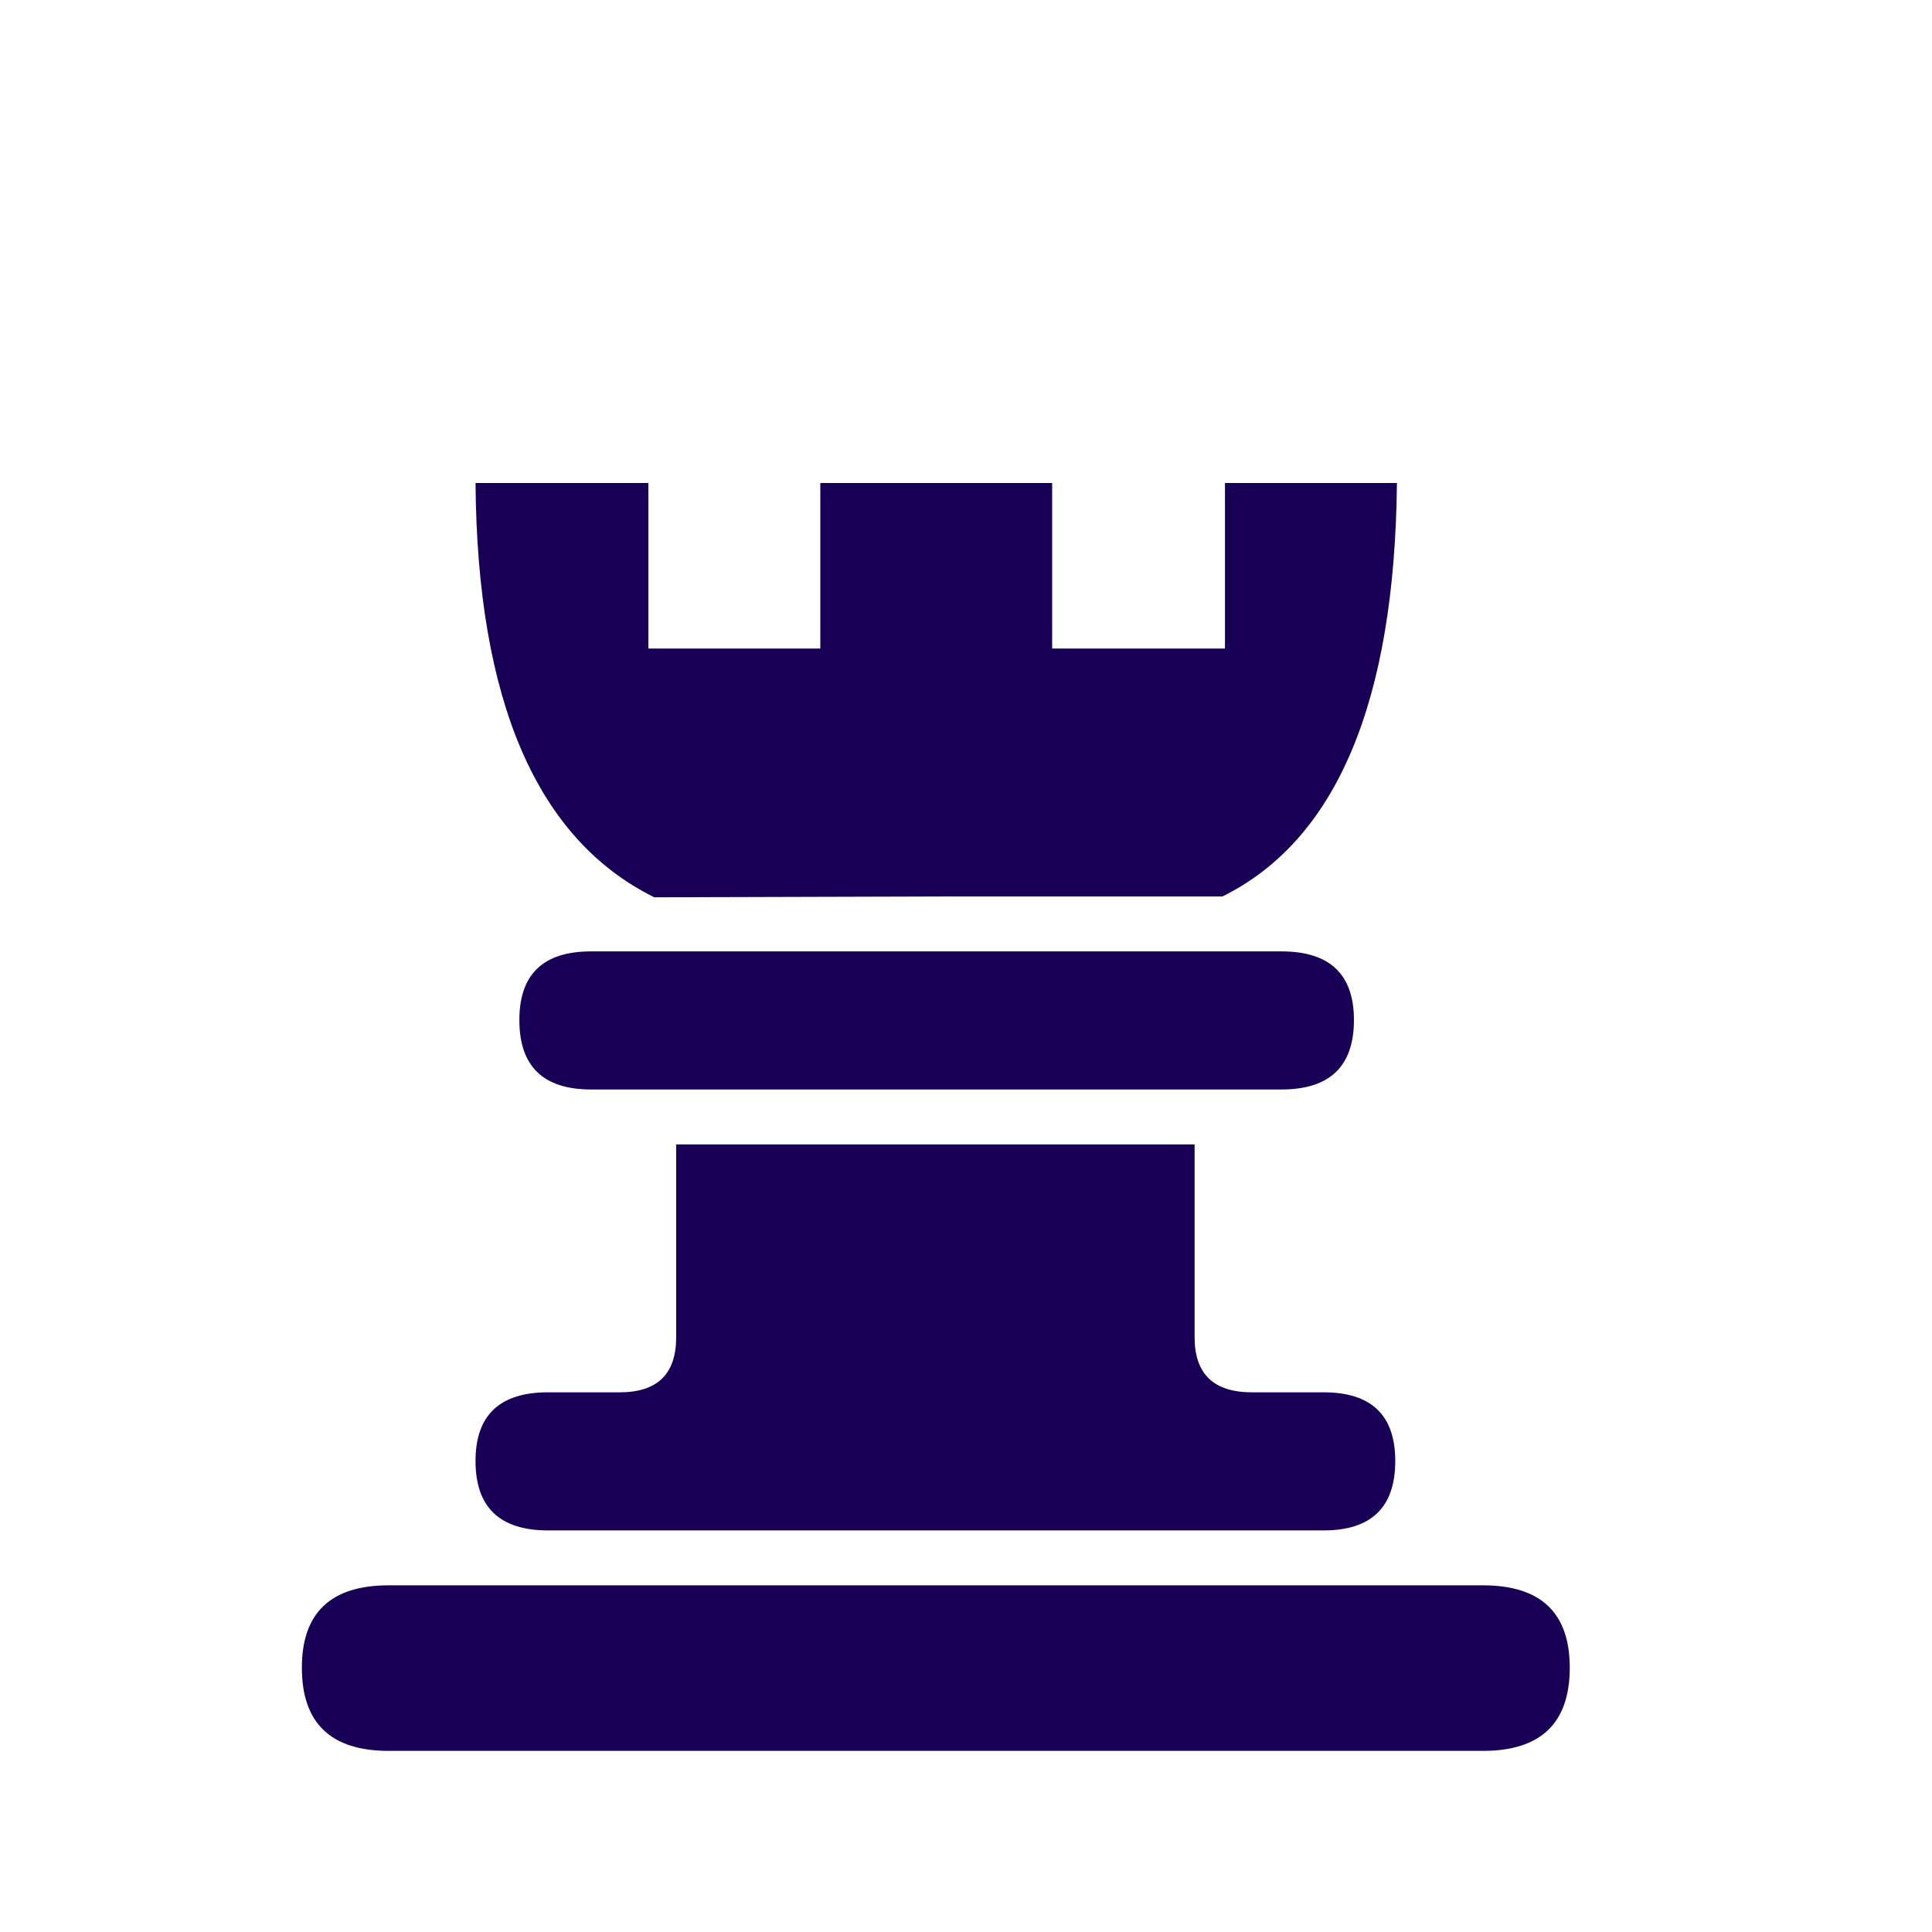 <svg width="180" height="180" viewBox="0 0 180 180" fill="none" xmlns="http://www.w3.org/2000/svg">
<path d="M111.3 124.603C111.3 128.014 113.08 129.719 116.64 129.719H123.316C127.767 129.719 129.992 131.851 129.992 136.114C129.992 140.428 127.767 142.585 123.316 142.585H51.059C46.556 142.585 44.304 140.428 44.304 136.114C44.304 131.851 46.556 129.719 51.059 129.719H57.735C61.243 129.719 62.997 128.014 62.997 124.603V106.621H111.3V124.603ZM55.064 88.639H119.389C123.892 88.639 126.143 90.77 126.143 95.034C126.143 99.348 123.892 101.504 119.389 101.504H55.064C50.614 101.504 48.388 99.348 48.388 95.034C48.388 90.77 50.614 88.639 55.064 88.639ZM36.215 147.701H138.16C143.553 147.701 146.25 150.259 146.25 155.375C146.25 160.542 143.553 163.125 138.16 163.125H36.215C30.822 163.125 28.125 160.542 28.125 155.375C28.125 150.259 30.822 147.701 36.215 147.701ZM87.188 83.522L60.955 83.598C50.012 78.18 44.461 65.315 44.304 45H60.405V60.424H76.427V45H87.266H98.026V60.424H114.127V45H130.149C129.94 65.415 124.521 78.256 113.891 83.522H87.188Z" fill="#170055"/>
</svg>
